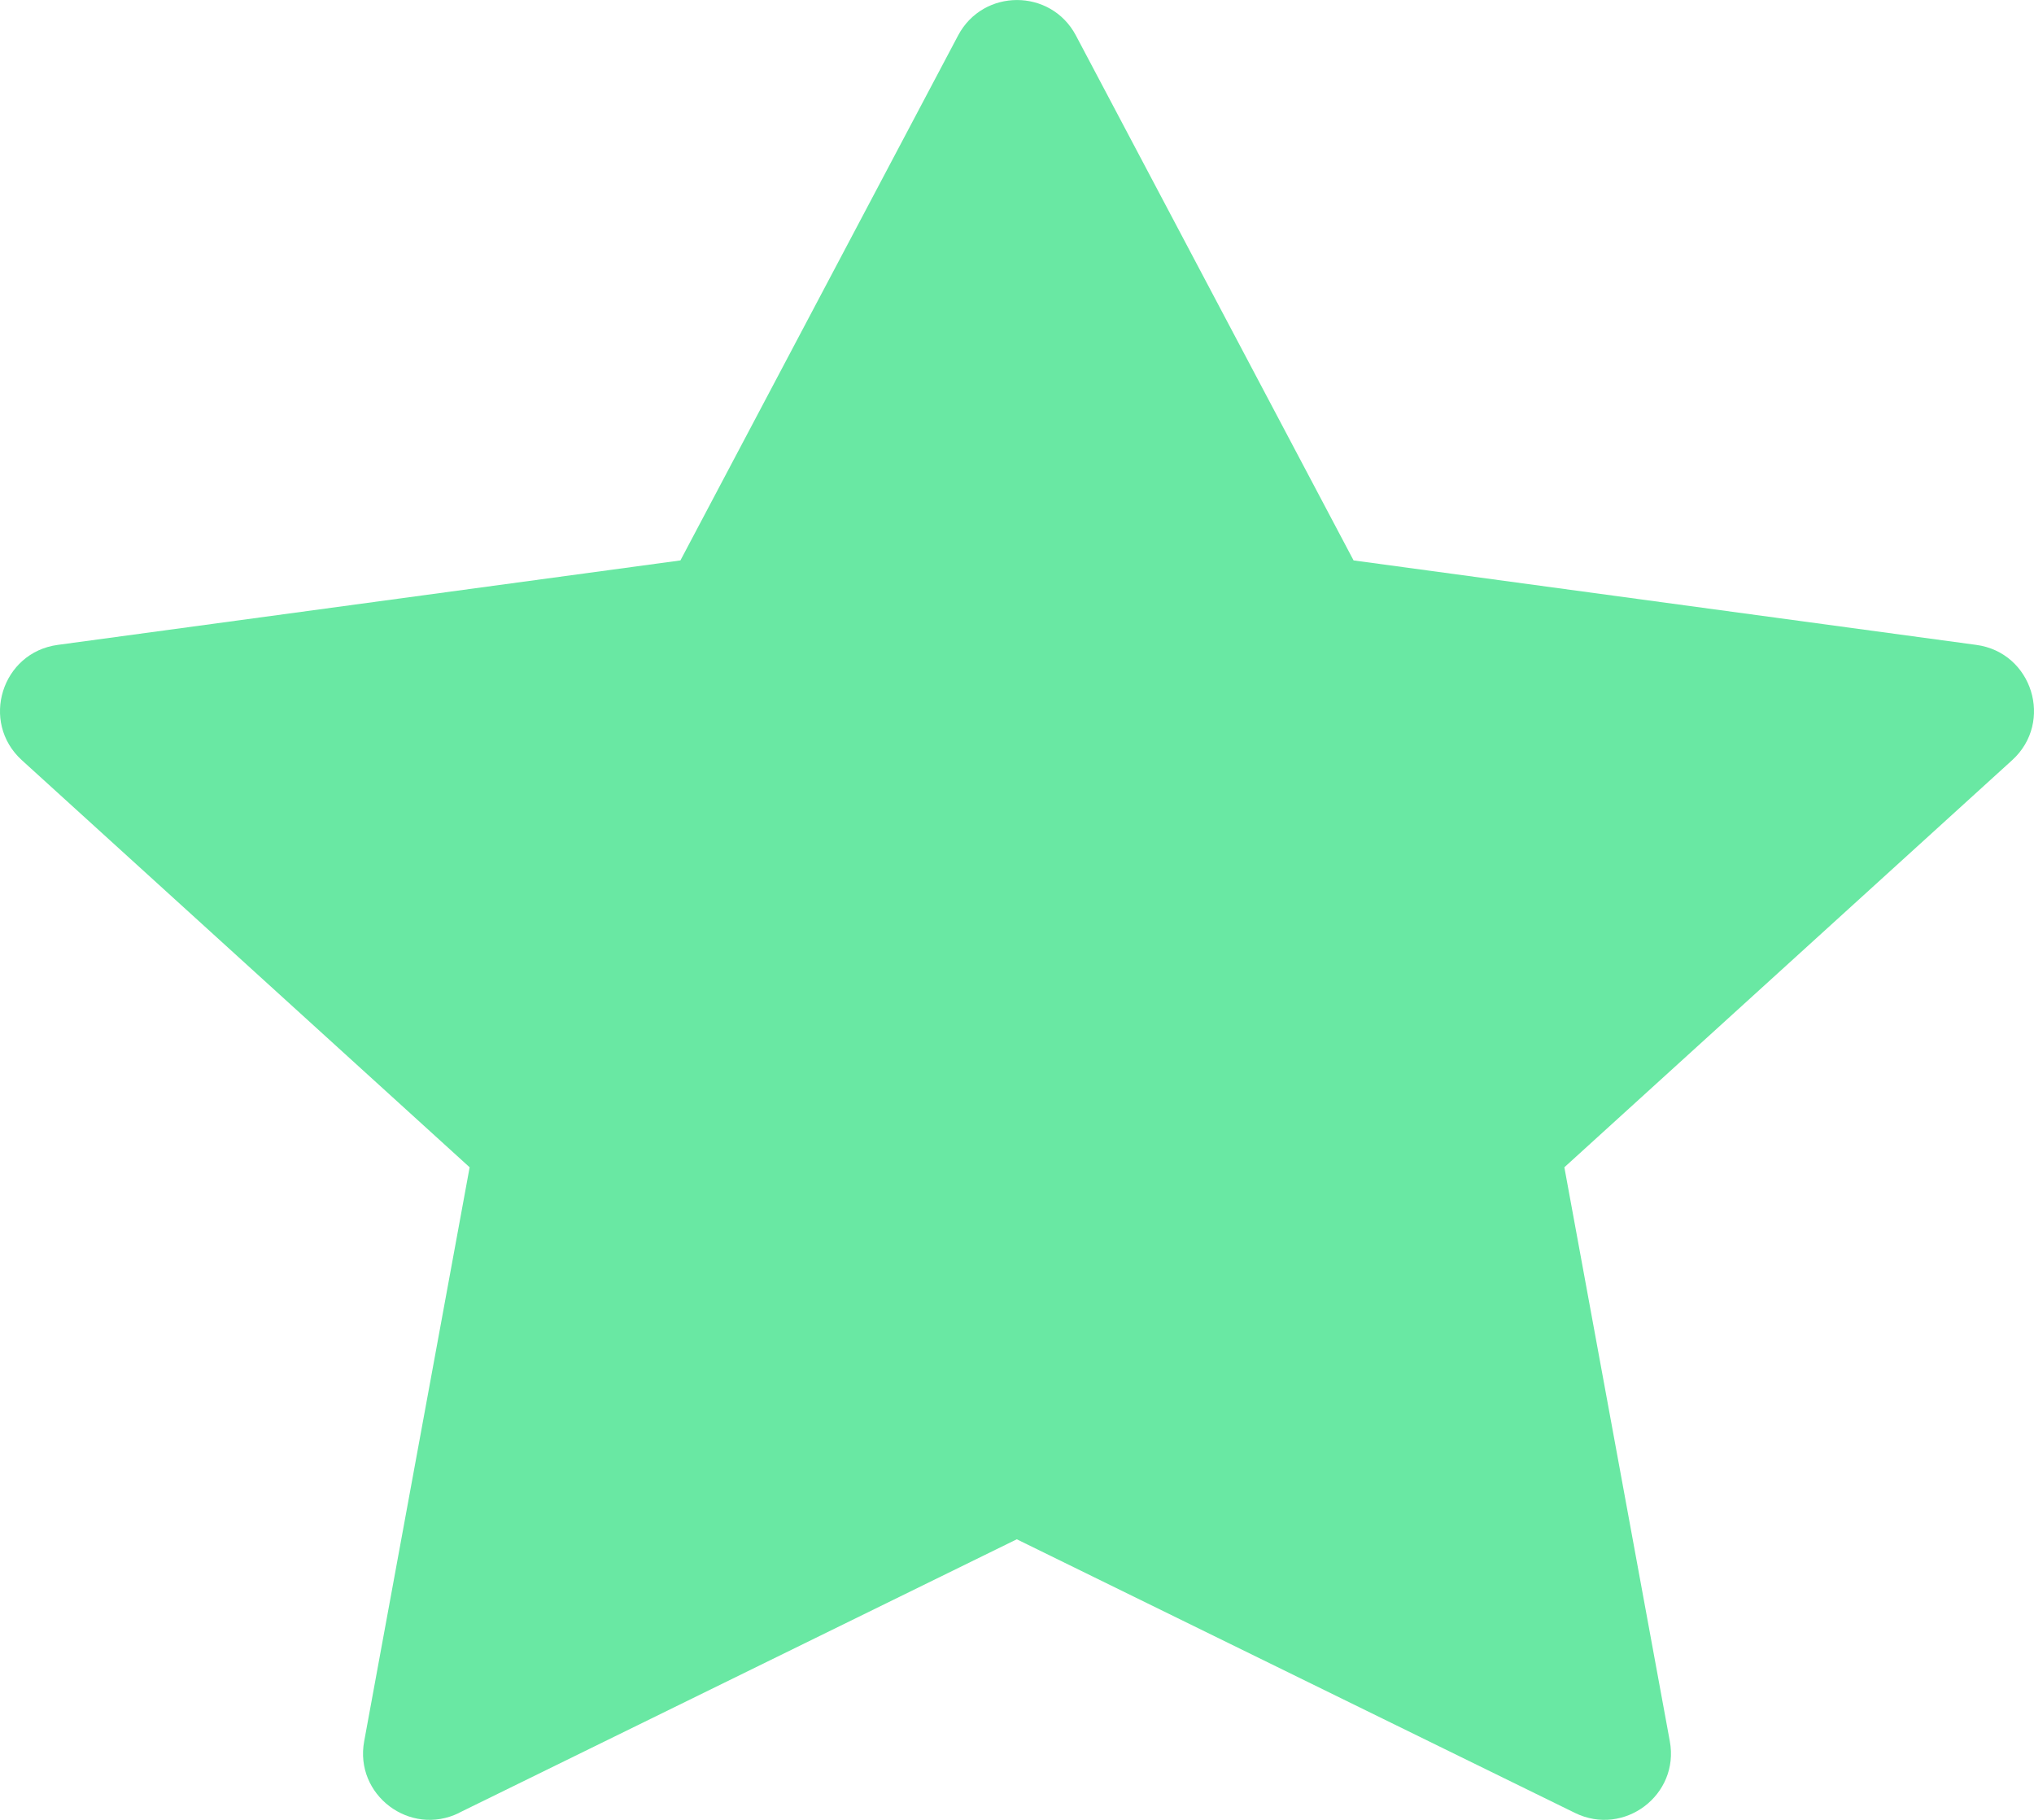 <svg width="19" height="17" viewBox="0 0 19 17" fill="none" xmlns="http://www.w3.org/2000/svg">
<path d="M4.288 16.935C3.829 17.16 3.309 16.767 3.402 16.265L4.387 10.904L0.204 7.101C-0.187 6.745 0.016 6.094 0.54 6.024L6.356 5.235L8.95 0.331C9.184 -0.11 9.816 -0.11 10.05 0.331L12.644 5.235L18.46 6.024C18.984 6.094 19.187 6.745 18.796 7.101L14.613 10.904L15.598 16.265C15.691 16.767 15.171 17.16 14.712 16.935L9.498 14.379L4.286 16.935H4.288Z" fill="#69E8A3"/>
</svg>
